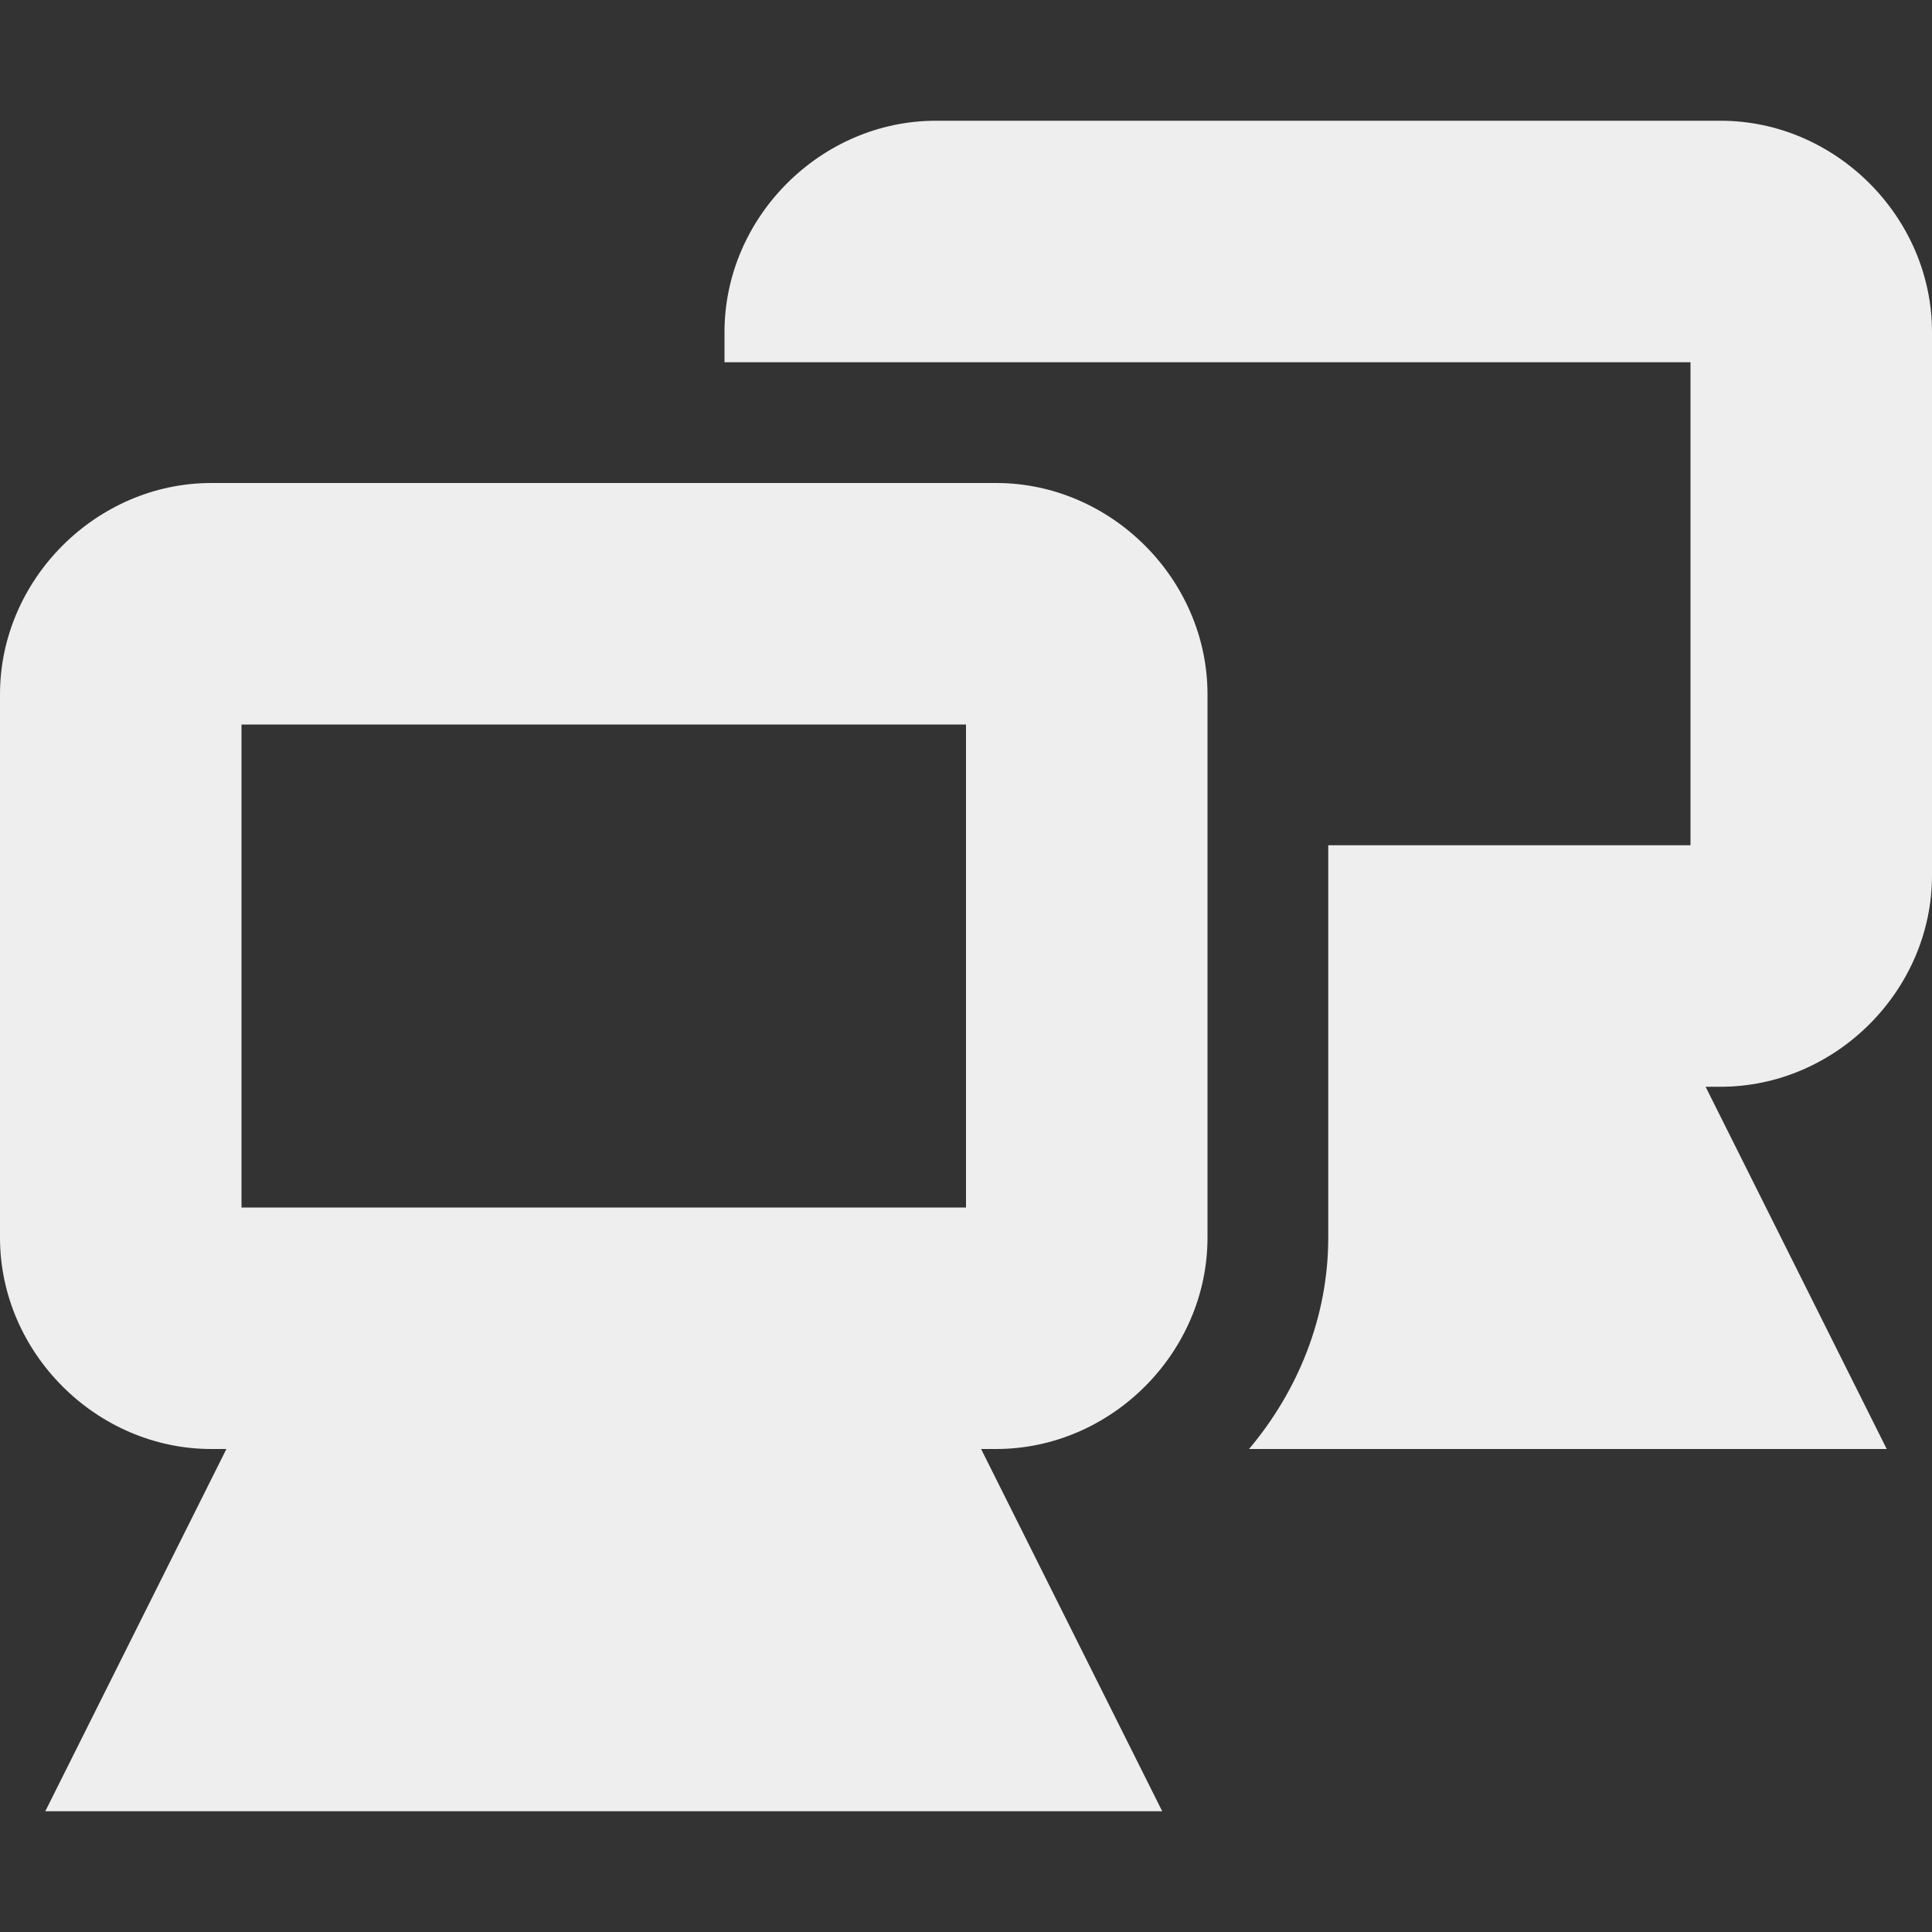 <?xml version='1.0' encoding='UTF-8' standalone='no'?>
<!-- Created with Inkscape (http://www.inkscape.org/) -->

<svg xmlns:cc='http://creativecommons.org/ns#' xmlns:dc='http://purl.org/dc/elements/1.1/' sodipodi:docname='preferences-system-network-symbolic.svg' height='16' id='svg7384' xmlns:inkscape='http://www.inkscape.org/namespaces/inkscape' xmlns:rdf='http://www.w3.org/1999/02/22-rdf-syntax-ns#' xmlns:sodipodi='http://sodipodi.sourceforge.net/DTD/sodipodi-0.dtd' xmlns:svg='http://www.w3.org/2000/svg' inkscape:version='0.48.2 r9819' version='1.1' width='16' xmlns='http://www.w3.org/2000/svg'>
  <rect width="100%" height="100%" fill="#333333" stroke="none"/>
  <sodipodi:namedview inkscape:bbox-paths='false' bordercolor='#666666' borderopacity='1' inkscape:current-layer='layer11' inkscape:cx='107.26509' inkscape:cy='25.857001' gridtolerance='10' inkscape:guide-bbox='true' guidetolerance='10' id='namedview88' inkscape:object-nodes='false' inkscape:object-paths='false' objecttolerance='10' pagecolor='#555753' inkscape:pageopacity='1' inkscape:pageshadow='2' showborder='false' showgrid='false' showguides='true' inkscape:snap-bbox='true' inkscape:snap-bbox-midpoints='false' inkscape:snap-global='true' inkscape:snap-grids='true' inkscape:snap-nodes='true' inkscape:snap-others='false' inkscape:snap-to-guides='true' inkscape:window-height='1021' inkscape:window-maximized='1' inkscape:window-width='1920' inkscape:window-x='1600' inkscape:window-y='27' inkscape:zoom='1'>
    <inkscape:grid empspacing='2' enabled='true' id='grid4866' snapvisiblegridlinesonly='true' spacingx='1px' spacingy='1px' type='xygrid' visible='true'/>
  </sodipodi:namedview>
  <title id='title9167'>Gnome Symbolic Icon Theme</title>
  <defs id='defs7386'/>
  <g inkscape:groupmode='layer' id='layer9' inkscape:label='status' style='display:inline' transform='translate(-203,-529)'/>
  <g inkscape:groupmode='layer' id='layer10' inkscape:label='devices' transform='translate(-203,-529)'/>
  <g inkscape:groupmode='layer' id='layer11' inkscape:label='apps' transform='translate(-203,-529)'>
    
    
    <g id='g4649' transform='translate(183,312)'>
      <path inkscape:connector-curvature='0' d='M 1.75,-36 C 0.798,-36 0,-35.202 0,-34.25 l 0,4.5 c 0,0.952 0.798,1.75 1.75,1.75 l 0.125,0 -0.781,1.562 L 0.375,-25 2,-25 8,-25 9.625,-25 8.906,-26.438 8.125,-28 8.25,-28 c 0.952,0 1.75,-0.798 1.75,-1.75 l 0,-4.5 C 10,-35.202 9.202,-36 8.25,-36 l -6.5,0 z m 0.25,2 6,0 0,4 -6,0 0,-4 z' id='path4651' style='font-size:medium;font-style:normal;font-variant:normal;font-weight:normal;font-stretch:normal;text-indent:0;text-align:start;text-decoration:none;line-height:normal;letter-spacing:normal;word-spacing:normal;text-transform:none;direction:ltr;block-progression:tb;writing-mode:lr-tb;text-anchor:start;baseline-shift:baseline;color:#eeeeee;fill:#eeeeee;fill-opacity:1;stroke:none;stroke-width:2;marker:none;visibility:visible;display:inline;overflow:visible;enable-background:accumulate;font-family:Sans;-inkscape-font-specification:Sans' transform='translate(20,257)'/>
    </g>
    <path inkscape:connector-curvature='0' d='m 210.75,530 c -0.952,0 -1.75,0.798 -1.75,1.75 l 0,0.25 2,0 0.25,0 5.75,0 0,4 -3,0 0,3.25 c 0,0.659 -0.252,1.27 -0.656,1.75 l 5.281,0 -1.5,-3 0.125,0 c 0.952,0 1.75,-0.798 1.75,-1.75 l 0,-4.5 c 0,-0.952 -0.798,-1.75 -1.75,-1.75 l -6.5,0 z' id='path4653' sodipodi:nodetypes='ccccccccccccccccc' style='font-size:medium;font-style:normal;font-variant:normal;font-weight:normal;font-stretch:normal;text-indent:0pt;text-align:start;text-decoration:none;line-height:normal;letter-spacing:normal;word-spacing:normal;text-transform:none;direction:ltr;text-anchor:start;color:#eeeeee;fill:#eeeeee;fill-opacity:1;stroke:none;stroke-width:2;marker:none;visibility:visible;display:inline;overflow:visible;font-family:Andale Mono'/>
  </g>
  <g inkscape:groupmode='layer' id='layer13' inkscape:label='places' transform='translate(-203,-529)'/>
  <g inkscape:groupmode='layer' id='layer14' inkscape:label='mimetypes' transform='translate(-203,-529)'/>
  <g inkscape:groupmode='layer' id='layer15' inkscape:label='emblems' style='display:inline' transform='translate(-203,-529)'/>
  <g inkscape:groupmode='layer' id='g71291' inkscape:label='emotes' style='display:inline' transform='translate(-203,-529)'/>
  <g inkscape:groupmode='layer' id='g4953' inkscape:label='categories' style='display:inline' transform='translate(-203,-529)'/>
  <g inkscape:groupmode='layer' id='layer12' inkscape:label='actions' style='display:inline' transform='translate(-203,-529)'/>
</svg>
